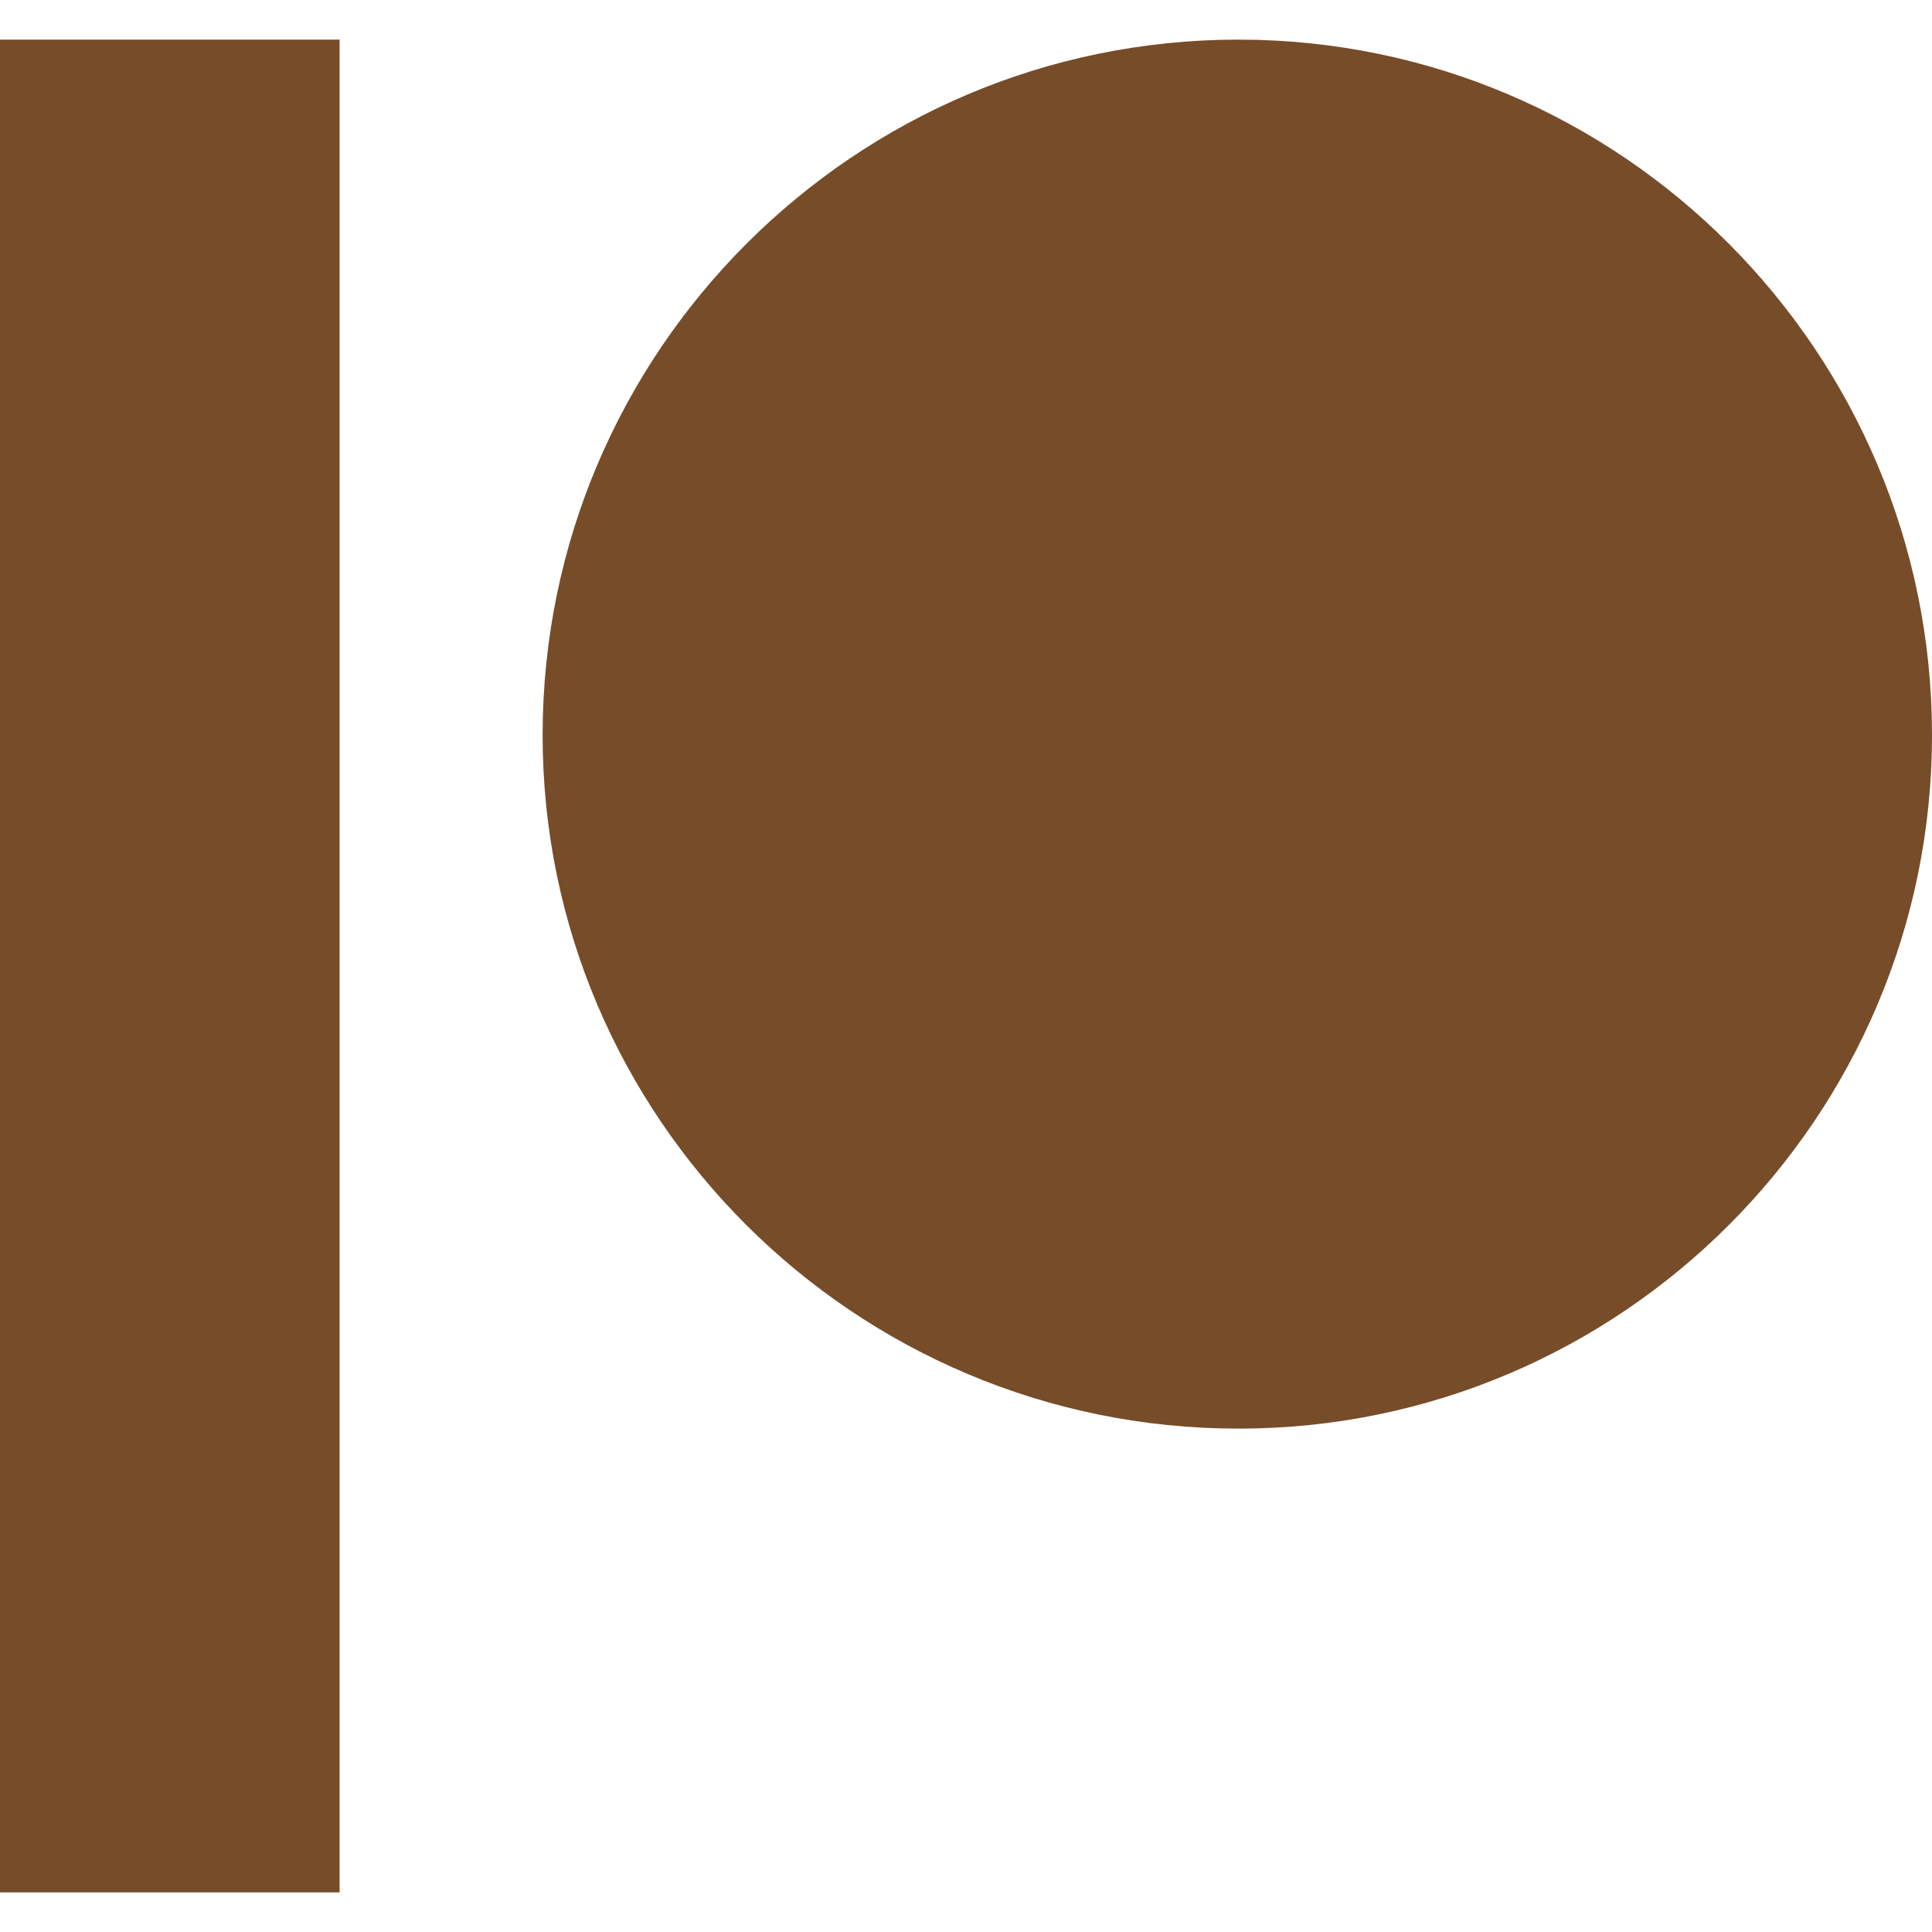 <?xml version="1.0" encoding="utf-8"?>
<!-- Generator: Adobe Illustrator 21.1.0, SVG Export Plug-In . SVG Version: 6.00 Build 0)  -->
<svg version="1.1" id="Layer_1" xmlns="http://www.w3.org/2000/svg" xmlns:xlink="http://www.w3.org/1999/xlink" x="0px" y="0px"
	 viewBox="0 0 512 512" style="enable-background:new 0 0 512 512;" xml:space="preserve">
<style type="text/css">
	.st0{fill:#774C28;}
</style>
<path class="st0" d="M512,194.8c0,101.3-82.4,183.8-183.8,183.8c-101.7,0-184.4-82.4-184.4-183.8c0-101.6,82.7-184.3,184.4-184.3
	C429.6,10.5,512,93.2,512,194.8z M0,501.5h90v-491H0V501.5z"/>
</svg>
